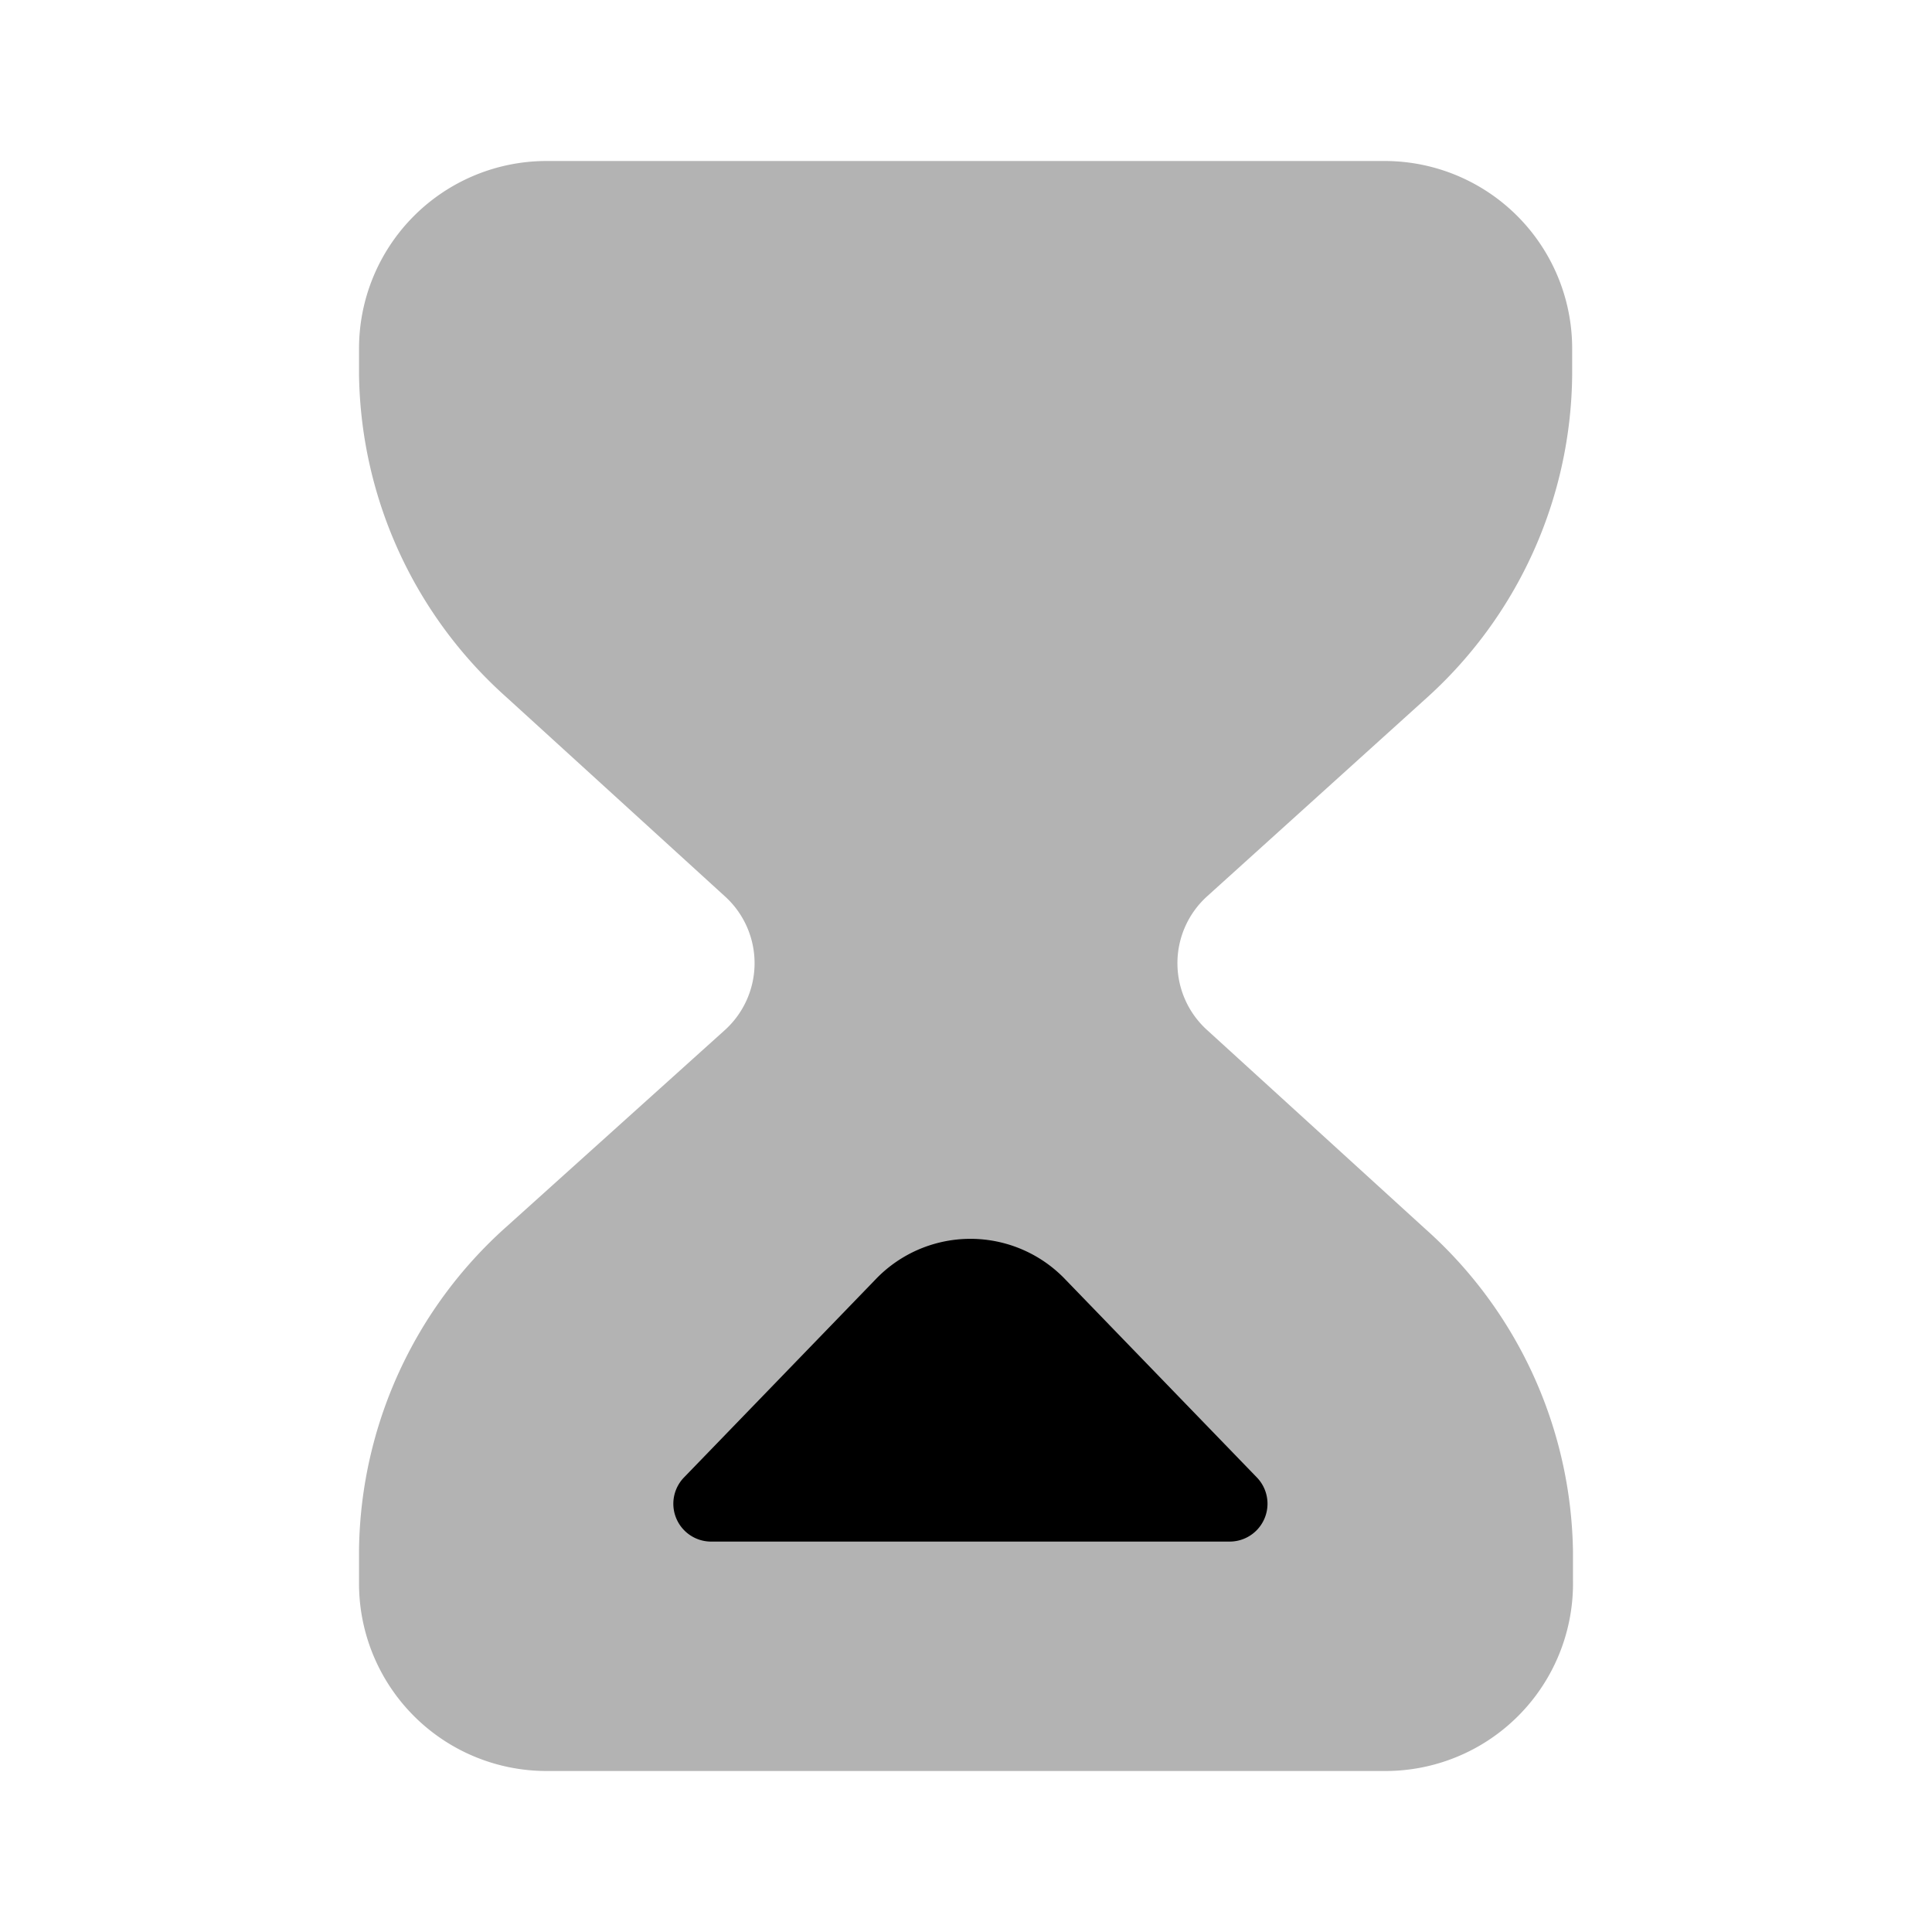 <svg xmlns="http://www.w3.org/2000/svg" viewBox="0 0 24 24"><defs><style>.cls-1{opacity:0.3;}</style></defs><g id="time"><g id="watch"><path class="cls-1" d="M19.53,4.66V4.33A2.33,2.33,0,0,0,17.2,2H6.79A2.33,2.33,0,0,0,4.46,4.33v.33a5.47,5.47,0,0,0,1.83,4L9,11.13A1.12,1.12,0,0,1,9,12.8L6.29,15.24a5.47,5.47,0,0,0-1.83,4v.45A2.33,2.33,0,0,0,6.8,22H17.21a2.33,2.33,0,0,0,2.33-2.38v-.35a5.47,5.47,0,0,0-1.83-4L15,12.8a1.12,1.12,0,0,1,0-1.67L17.7,8.69A5.47,5.47,0,0,0,19.53,4.66Z"/><path d="M8.5,18.35l2.37-2.45a1.63,1.63,0,0,1,2.37,0l2.37,2.45a.47.47,0,0,1-.33.8H8.82A.47.47,0,0,1,8.5,18.35Z"/></g></g></svg>